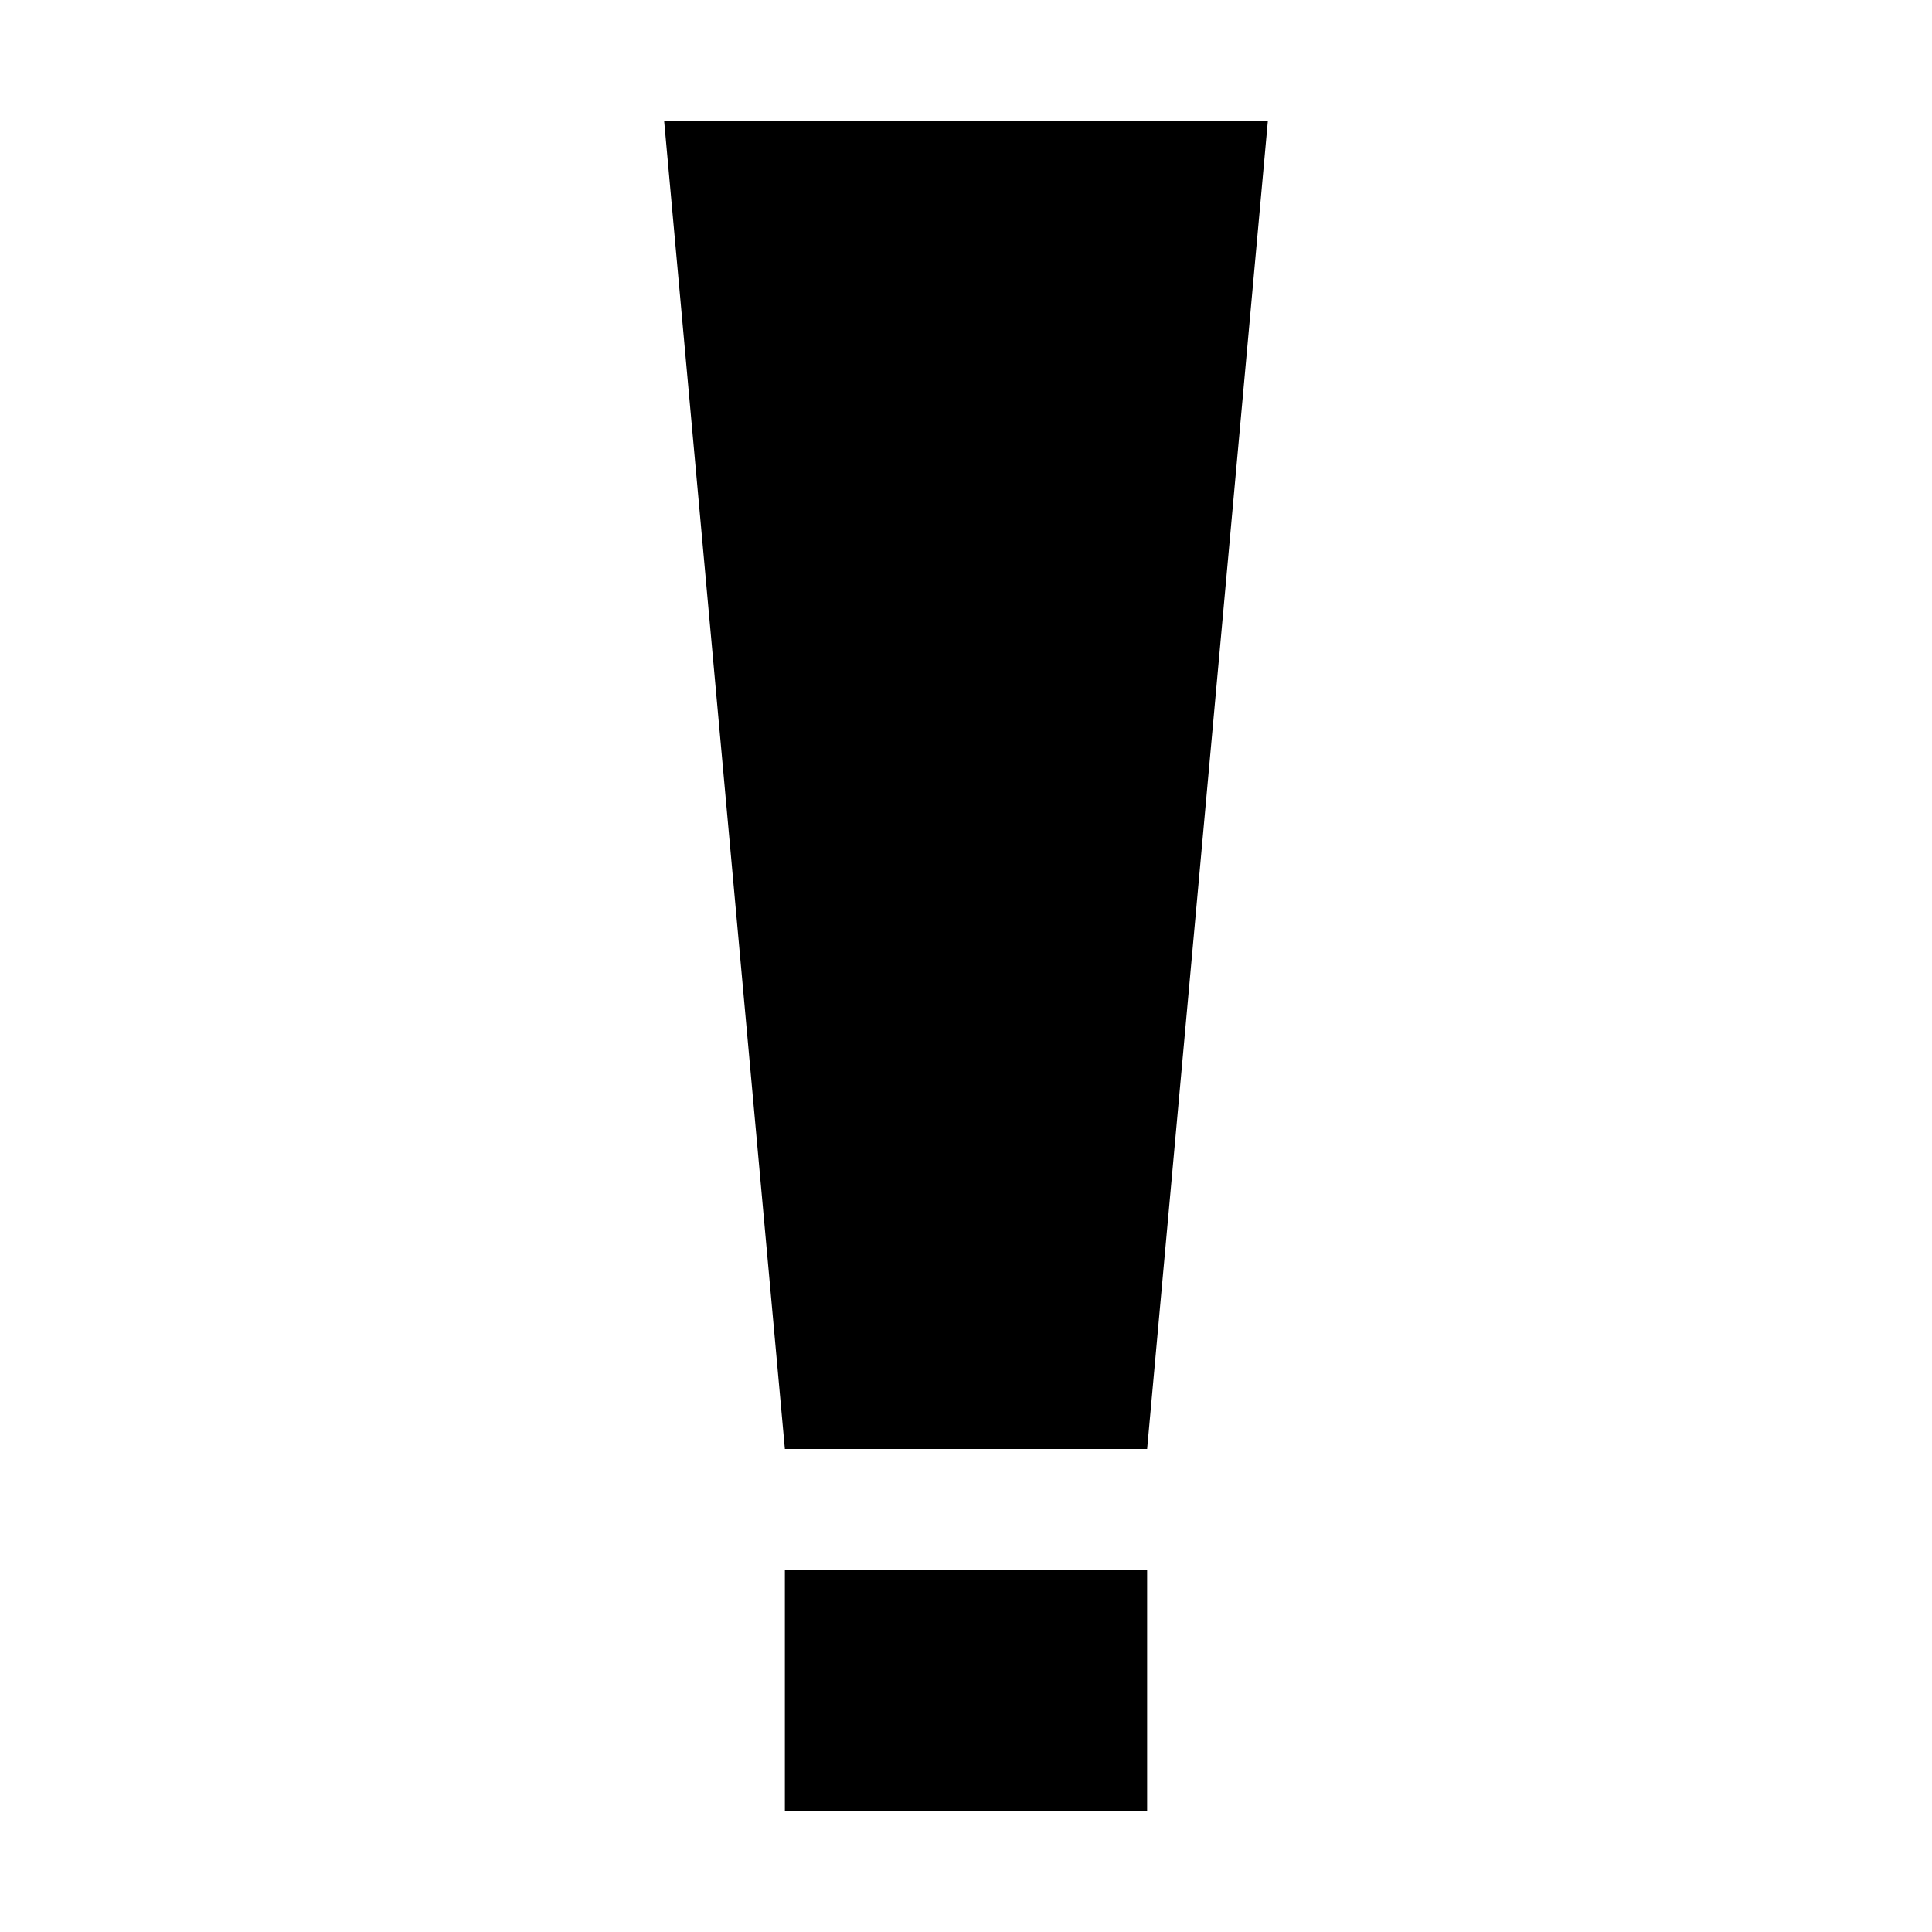 <?xml version="1.0" encoding="UTF-8" standalone="no"?>
<!-- Created with Inkscape (http://www.inkscape.org/) -->

<svg
   width="576"
   height="576"
   viewBox="0 0 152.4 152.4"
   version="1.1"
   id="svg5"
   inkscape:version="1.3.2 (091e20e, 2023-11-25)"
   sodipodi:docname="icon-quality-note.svg"
   xmlns:inkscape="http://www.inkscape.org/namespaces/inkscape"
   xmlns:sodipodi="http://sodipodi.sourceforge.net/DTD/sodipodi-0.dtd"
   xmlns="http://www.w3.org/2000/svg"
   xmlns:svg="http://www.w3.org/2000/svg">
  <sodipodi:namedview
     id="namedview7"
     pagecolor="#ffffff"
     bordercolor="#666666"
     borderopacity="1.0"
     inkscape:pageshadow="2"
     inkscape:pageopacity="0.0"
     inkscape:pagecheckerboard="0"
     inkscape:document-units="mm"
     showgrid="true"
     units="px"
     width="576px"
     inkscape:zoom="0.62614861"
     inkscape:cx="256.32892"
     inkscape:cy="336.9807"
     inkscape:window-width="1680"
     inkscape:window-height="1021"
     inkscape:window-x="0"
     inkscape:window-y="0"
     inkscape:window-maximized="1"
     inkscape:current-layer="layer1"
     inkscape:showpageshadow="2"
     inkscape:deskcolor="#d1d1d1">
    <inkscape:grid
       type="xygrid"
       id="grid9"
       spacingx="9.525"
       spacingy="9.525"
       originx="0"
       originy="0"
       units="px"
       visible="true"
       empspacing="4" />
  </sodipodi:namedview>
  <defs
     id="defs2" />
  <g
     inkscape:label="Layer 1"
     inkscape:groupmode="layer"
     id="layer1">
    <path
       style="fill:#000000;fill-rule:evenodd;stroke:none;stroke-width:0.529;stroke-linecap:round;-inkscape-stroke:none;paint-order:stroke fill markers"
       d="M 52.387,9.525 H 100.013 L 90.487,114.3 H 61.912 Z"
       id="path1"
       sodipodi:nodetypes="ccccc" />
    <path
       style="fill:#000000;fill-rule:evenodd;stroke:none;stroke-width:0.529;stroke-linecap:round;-inkscape-stroke:none;paint-order:stroke fill markers"
       d="M 61.912,142.875 H 90.487 V 123.825 H 61.912 Z"
       id="path2"
       sodipodi:nodetypes="ccccc" />
  </g>
</svg>
